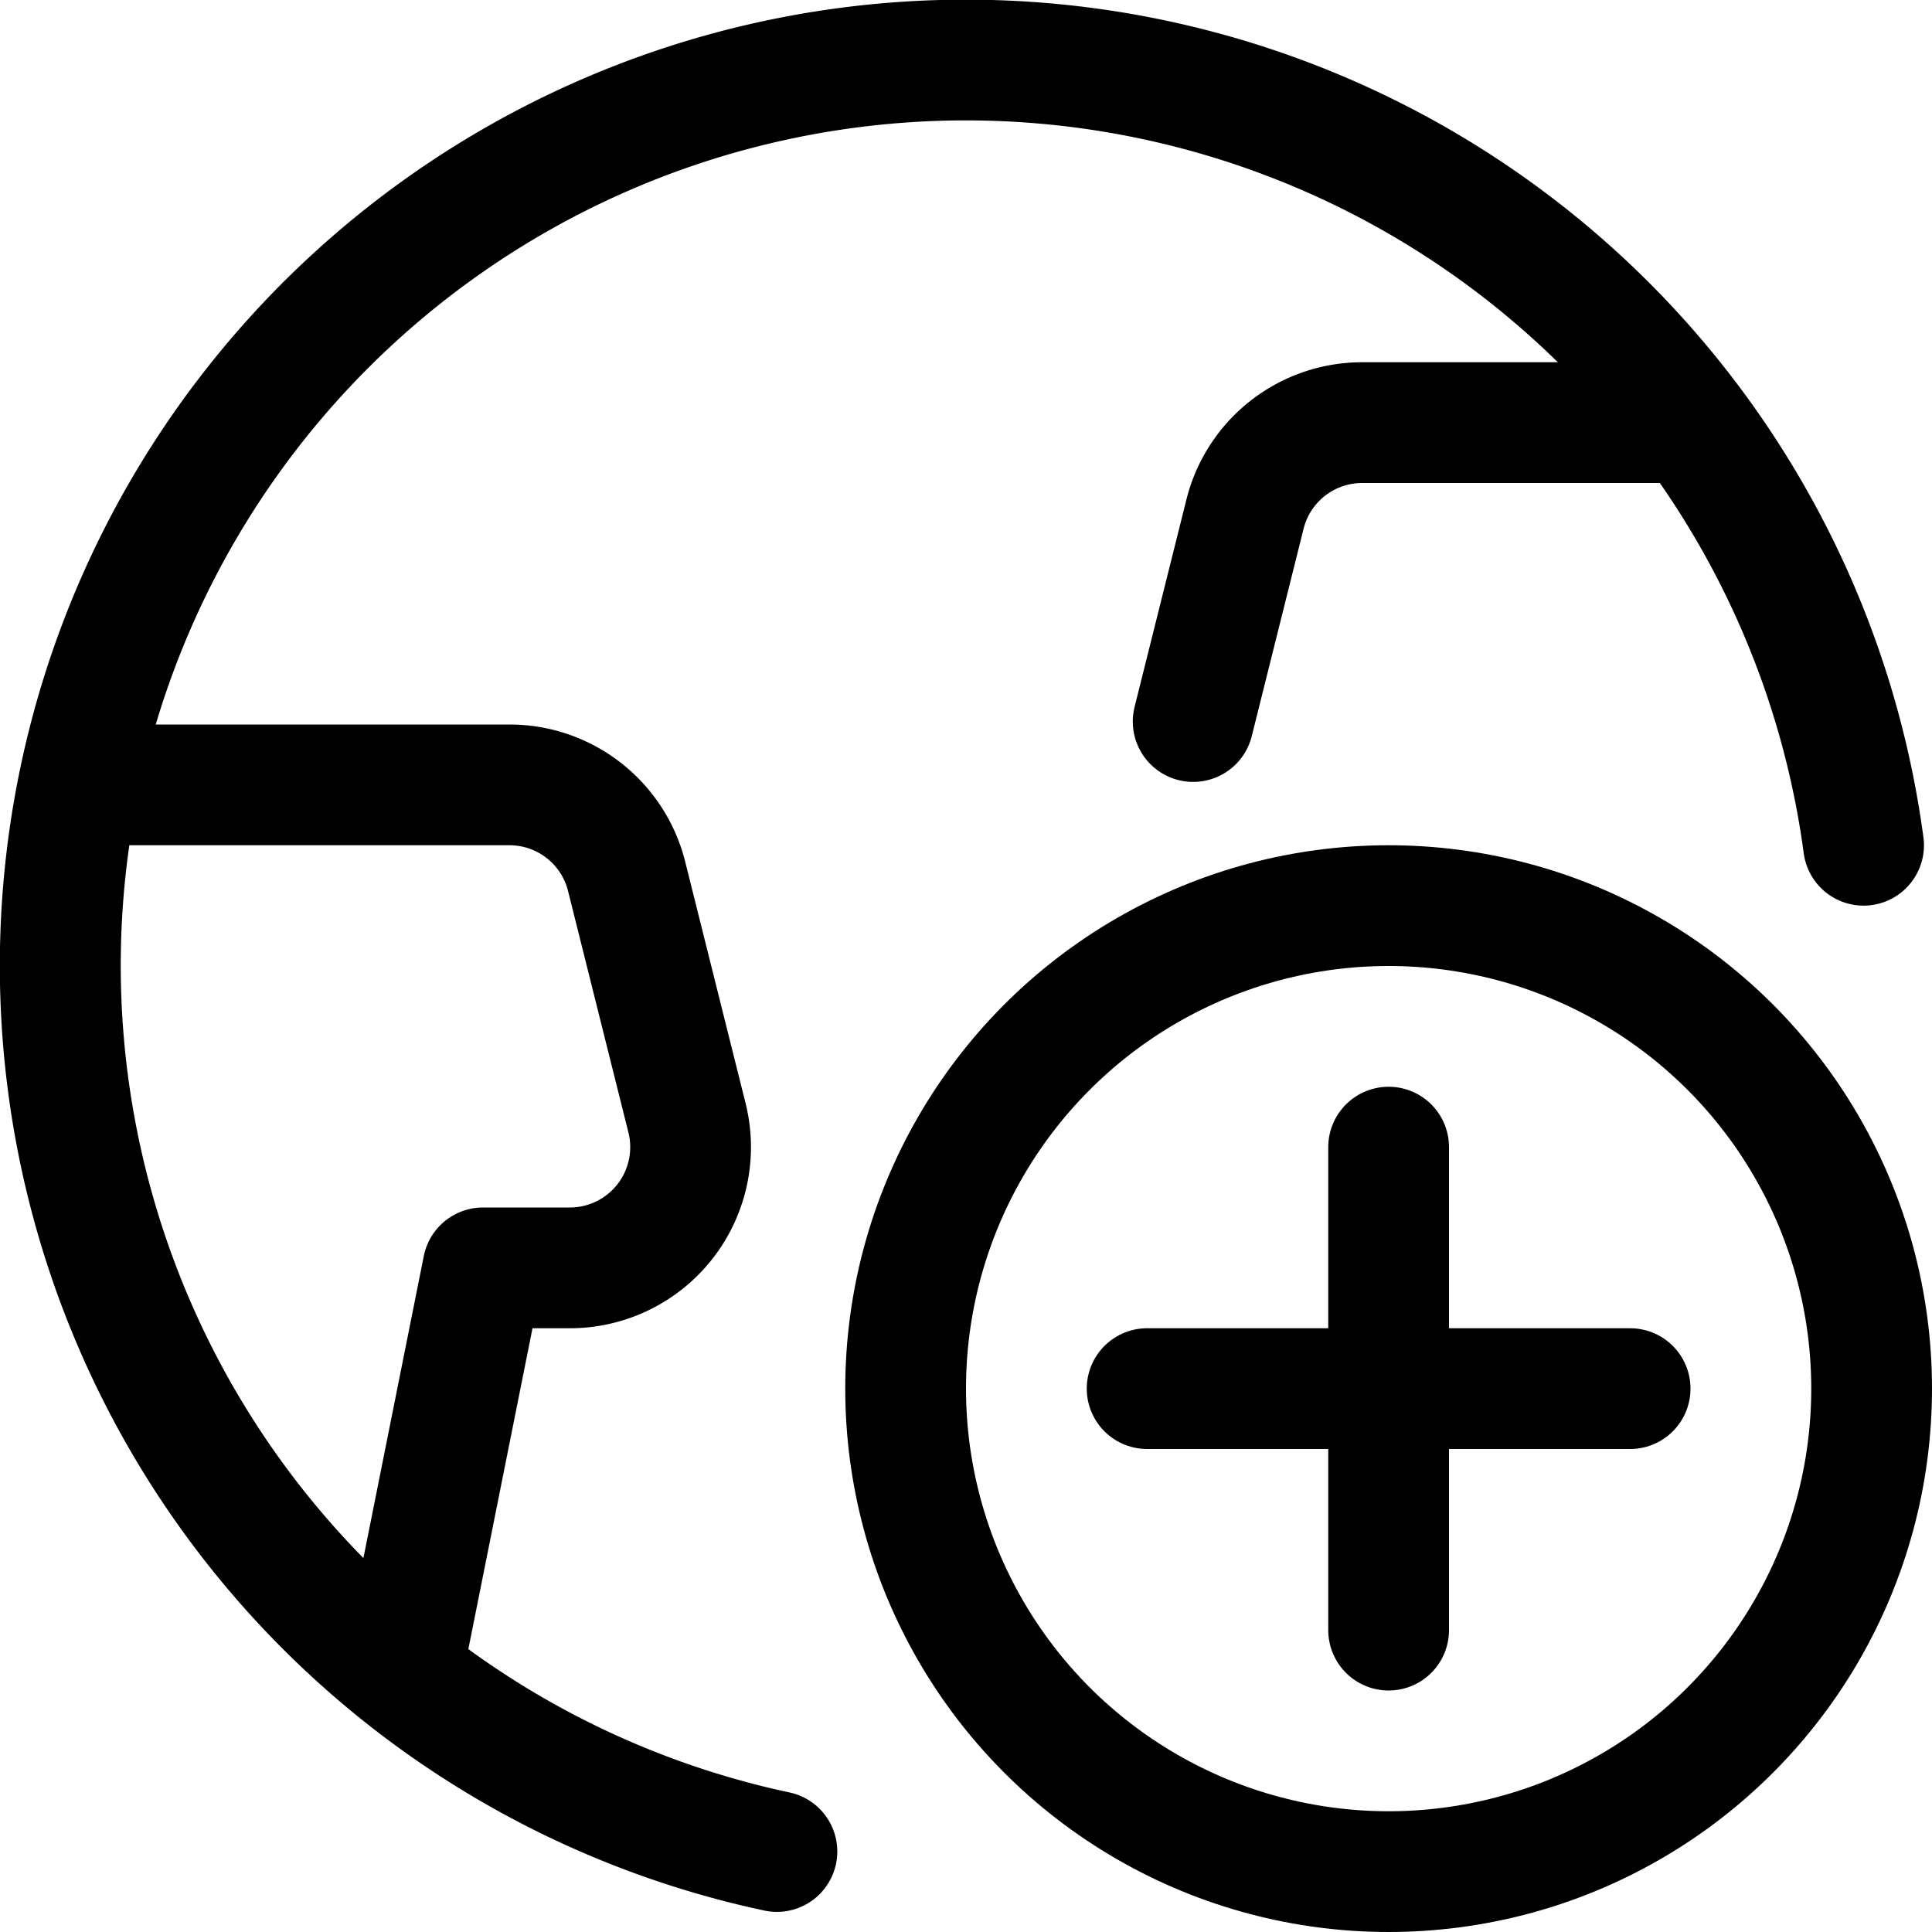 <svg xmlns="http://www.w3.org/2000/svg" width="24" height="24" viewBox="0 0 24 24"><defs><style>.a{fill:none;stroke:#000;stroke-linecap:round;stroke-linejoin:round;stroke-width:1.5px}</style></defs><path d="M9.651 23A11.251 11.251 0 1 1 23.15 10.5M7.079 15.75a1.5 1.5 0 0 0 1.455-1.864l-.75-3A1.5 1.5 0 0 0 6.329 9.75H.976a11.246 11.246 0 0 0 4.016 11.042L6 15.75z" class="a"/><path d="M20.985 5.25h-4.064a1.5 1.5 0 0 0-1.455 1.136l-.644 2.577" class="a"/><circle cx="17.25" cy="17.25" r="6" class="a"/><path d="M17.25 14.25v6m-3-3h6" class="a"/></svg>